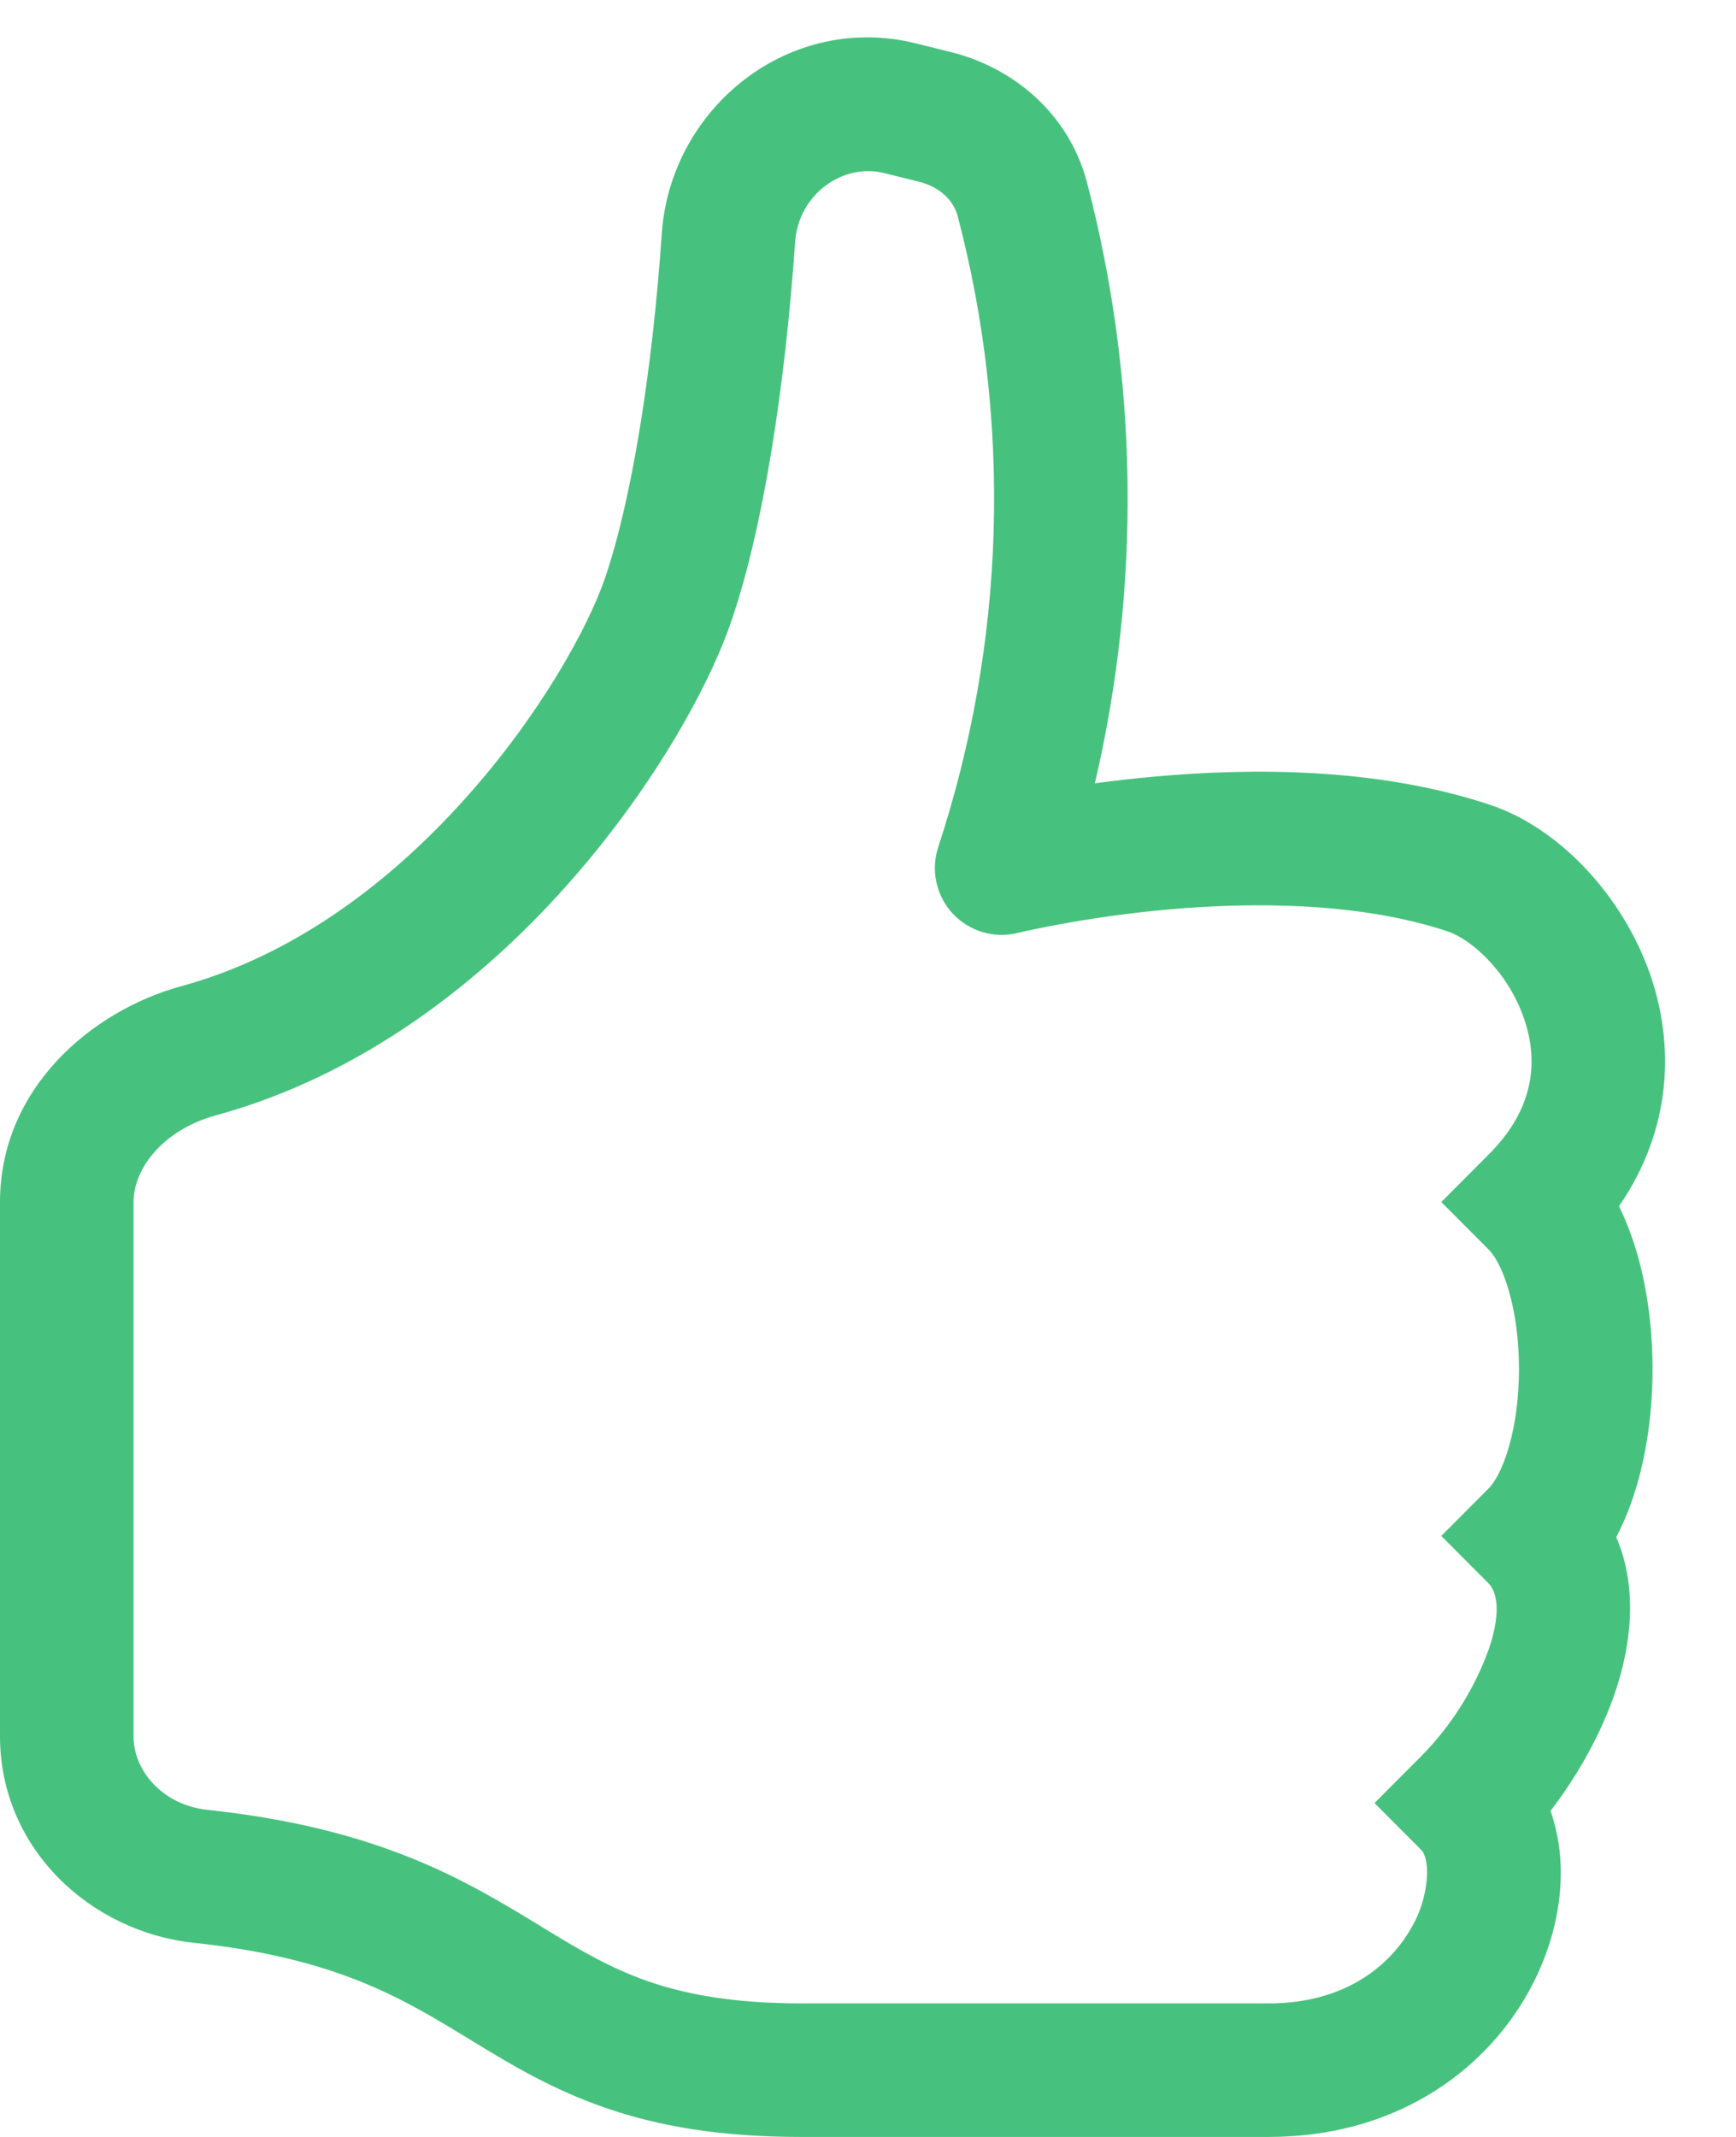 <svg width="13" height="16" viewBox="0 0 13 16" fill="none" xmlns="http://www.w3.org/2000/svg">
<path d="M6.864 0.326C5.908 0.086 5.021 0.81 4.956 1.746C4.884 2.796 4.726 3.761 4.528 4.336C4.403 4.696 4.049 5.348 3.488 5.974C2.931 6.598 2.206 7.153 1.357 7.384C0.685 7.568 0 8.15 0 9V13C0 13.845 0.682 14.464 1.448 14.546C2.518 14.659 3.012 14.961 3.516 15.269L3.564 15.298C3.836 15.464 4.142 15.647 4.534 15.782C4.931 15.92 5.395 16 6 16H9.5C10.437 16 11.099 15.522 11.434 14.936C11.598 14.649 11.688 14.329 11.688 14.023C11.688 13.871 11.665 13.711 11.611 13.559C11.812 13.297 11.991 12.982 12.099 12.659C12.209 12.329 12.271 11.897 12.103 11.509C12.172 11.379 12.223 11.241 12.262 11.106C12.339 10.836 12.375 10.539 12.375 10.25C12.375 9.961 12.339 9.664 12.262 9.394C12.227 9.274 12.182 9.15 12.124 9.031C12.518 8.46 12.542 7.831 12.358 7.298C12.152 6.706 11.676 6.198 11.158 6.026C10.311 5.743 9.355 5.75 8.642 5.815C8.494 5.828 8.346 5.845 8.199 5.865C8.546 4.379 8.525 2.831 8.137 1.355C7.999 0.847 7.587 0.507 7.125 0.391L6.864 0.326ZM9.5 15H6C5.49 15 5.137 14.932 4.86 14.837C4.579 14.74 4.354 14.608 4.084 14.444L4.044 14.419C3.489 14.081 2.846 13.689 1.554 13.551C1.221 13.516 1 13.261 1 13.001V9C1 8.745 1.226 8.457 1.62 8.35C2.715 8.05 3.597 7.353 4.234 6.641C4.869 5.931 5.298 5.166 5.472 4.664C5.715 3.964 5.879 2.896 5.954 1.814C5.979 1.452 6.314 1.219 6.621 1.296L6.883 1.361C7.043 1.401 7.141 1.505 7.171 1.616C7.58 3.172 7.529 4.814 7.026 6.342C6.998 6.427 6.993 6.518 7.012 6.605C7.031 6.693 7.073 6.774 7.133 6.839C7.194 6.905 7.272 6.953 7.357 6.979C7.443 7.004 7.534 7.007 7.621 6.985H7.624L7.638 6.981L7.696 6.968C8.038 6.895 8.384 6.843 8.732 6.811C9.395 6.751 10.189 6.757 10.842 6.974C11.017 7.033 11.292 7.275 11.412 7.625C11.519 7.933 11.499 8.295 11.146 8.646L10.793 9L11.146 9.354C11.189 9.396 11.251 9.494 11.3 9.669C11.348 9.836 11.375 10.039 11.375 10.25C11.375 10.461 11.348 10.664 11.3 10.831C11.25 11.005 11.189 11.104 11.146 11.146L10.793 11.5L11.146 11.854C11.193 11.901 11.255 12.03 11.151 12.342C11.043 12.643 10.87 12.918 10.646 13.146L10.293 13.5L10.646 13.854C10.652 13.859 10.687 13.904 10.687 14.024C10.682 14.17 10.641 14.313 10.566 14.439C10.4 14.728 10.063 15 9.5 15Z" fill="#47C27E"/>
</svg>
